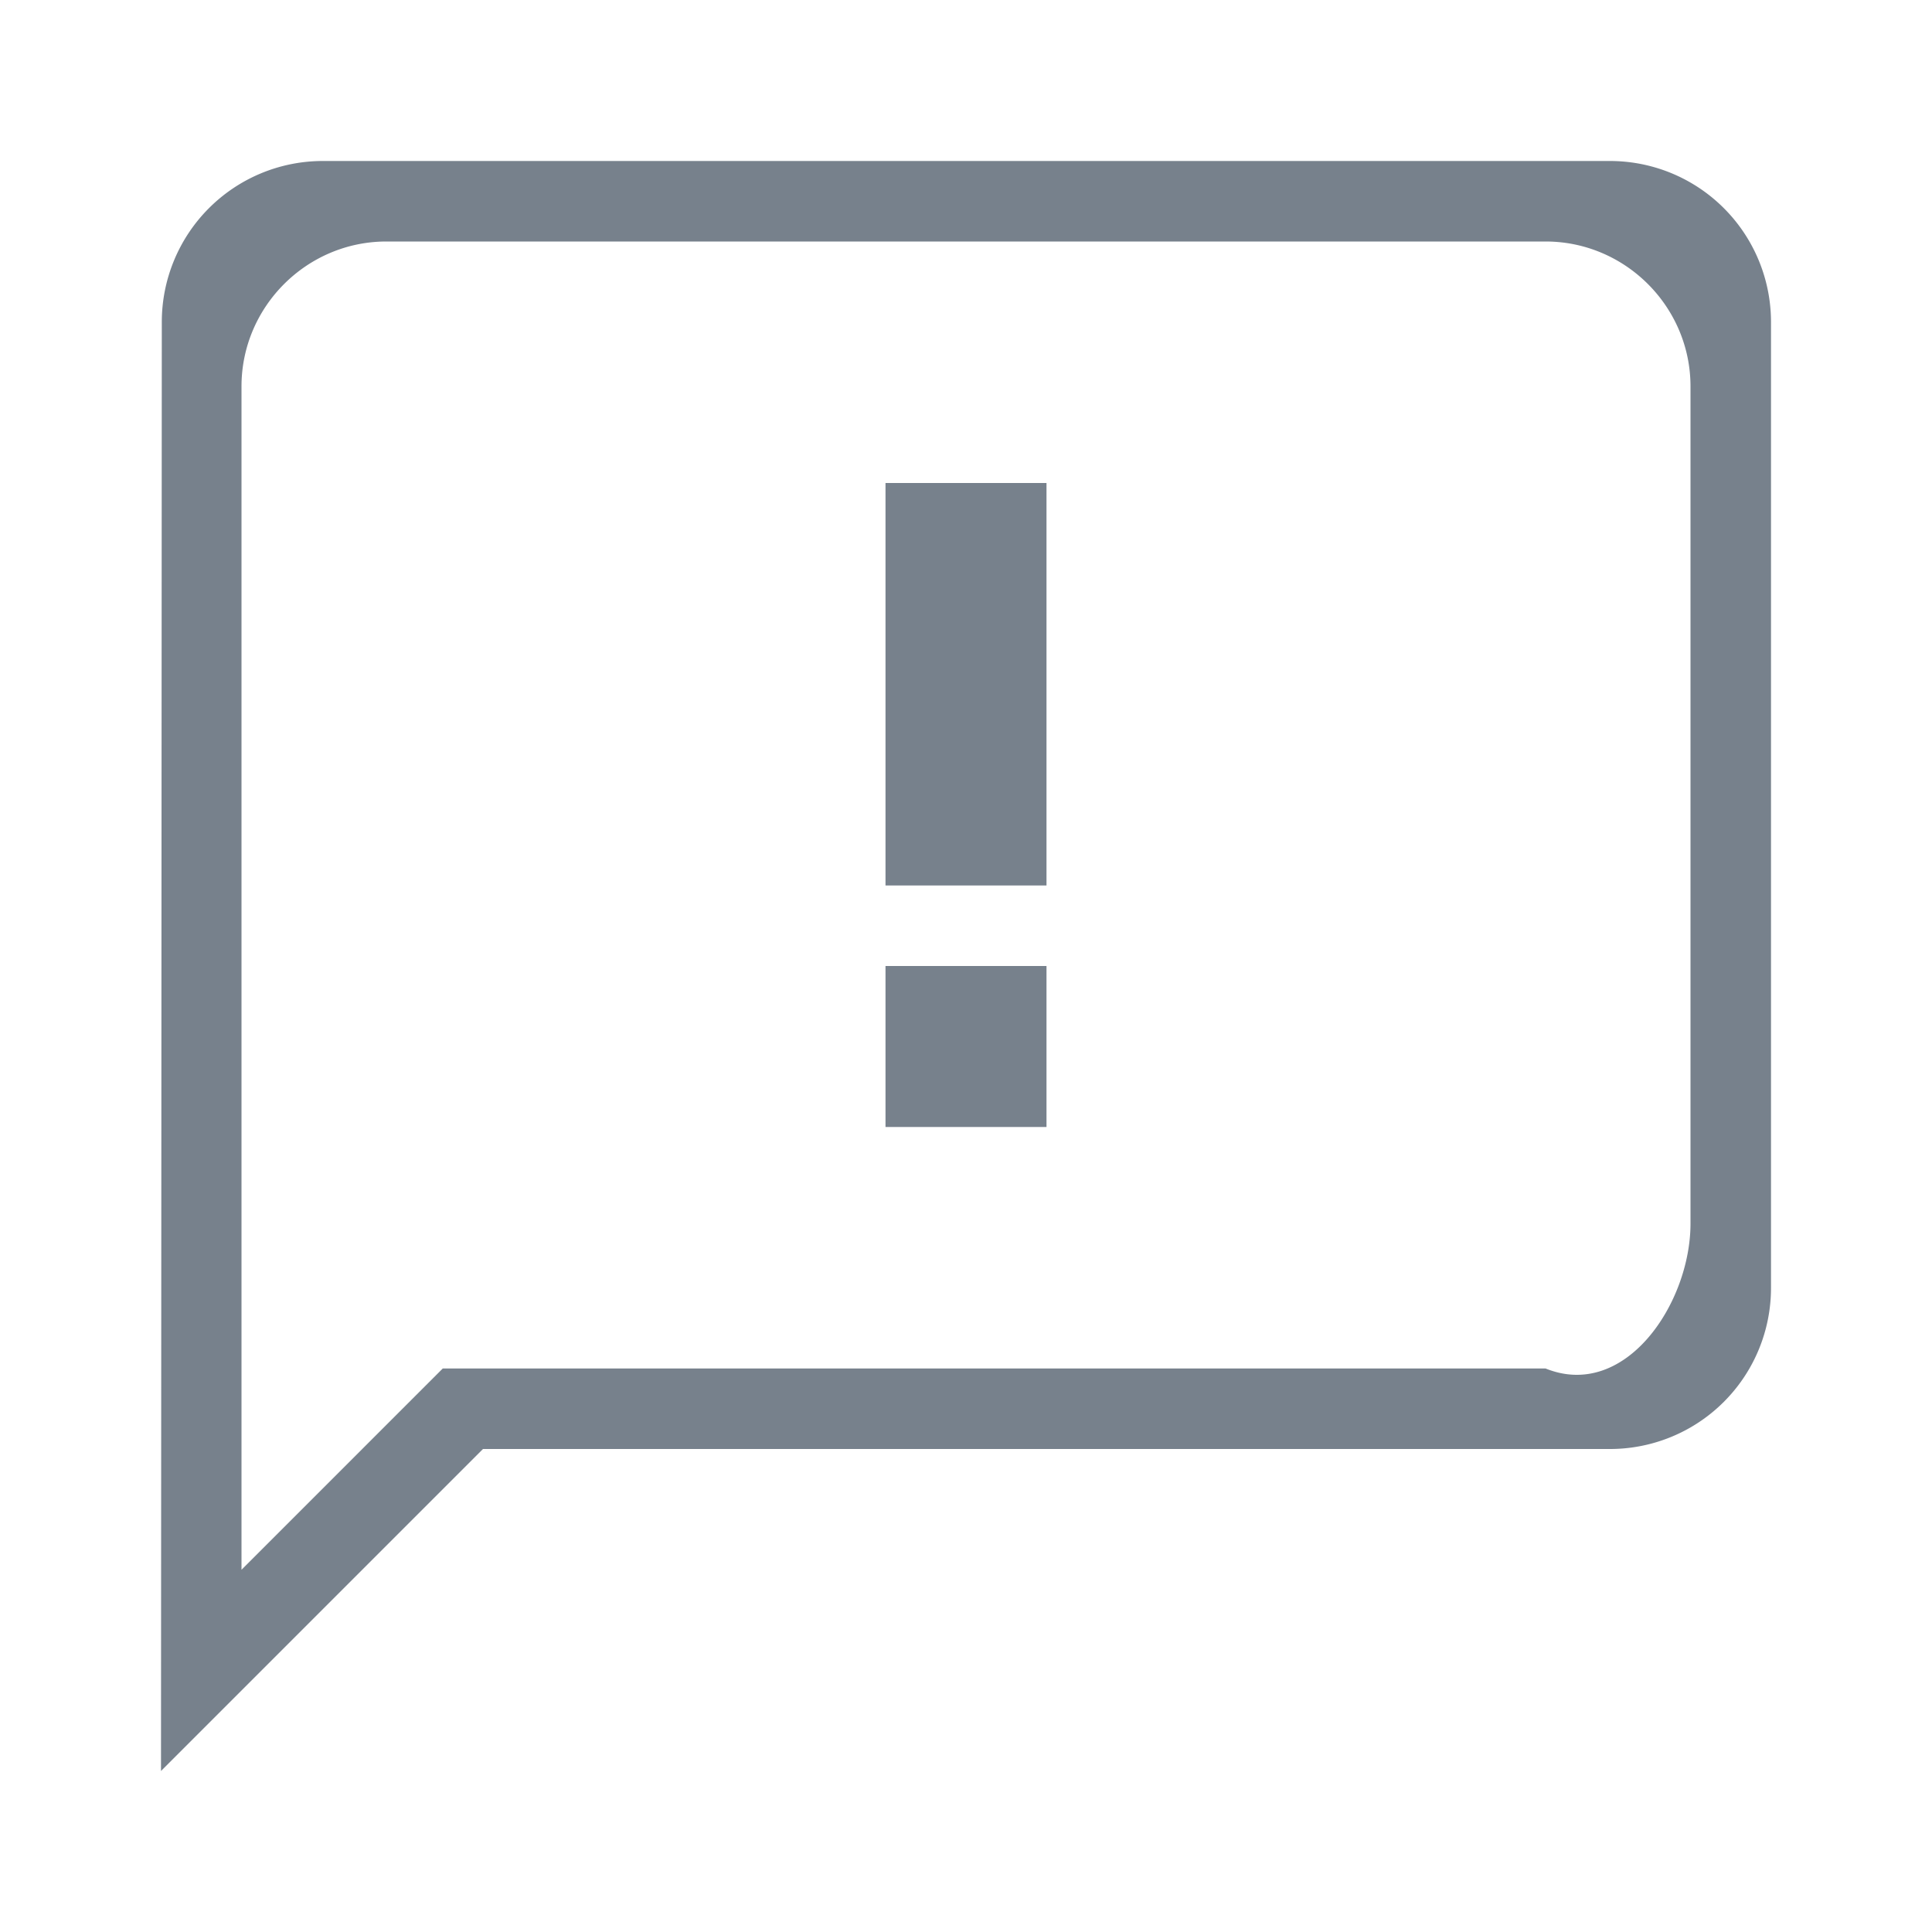 <svg xmlns="http://www.w3.org/2000/svg" width="24" height="24"><g fill="#77818C" fill-rule="evenodd"><path d="M20 2H4a2 2 0 0 0-1.99 2L2 22l4-4h14a2 2 0 0 0 2-2V4a2 2 0 0 0-2-2zM4.8 3C3.81 3 3 3.81 3 4.8v14.7L5.5 17h13.7c.99.4 1.8-.81 1.8-1.8V4.8c0-.99-.81-1.8-1.8-1.8H4.8z"/><path d="M13 11h-2V6h2zM13 14h-2v-2h2z"/></g></svg>